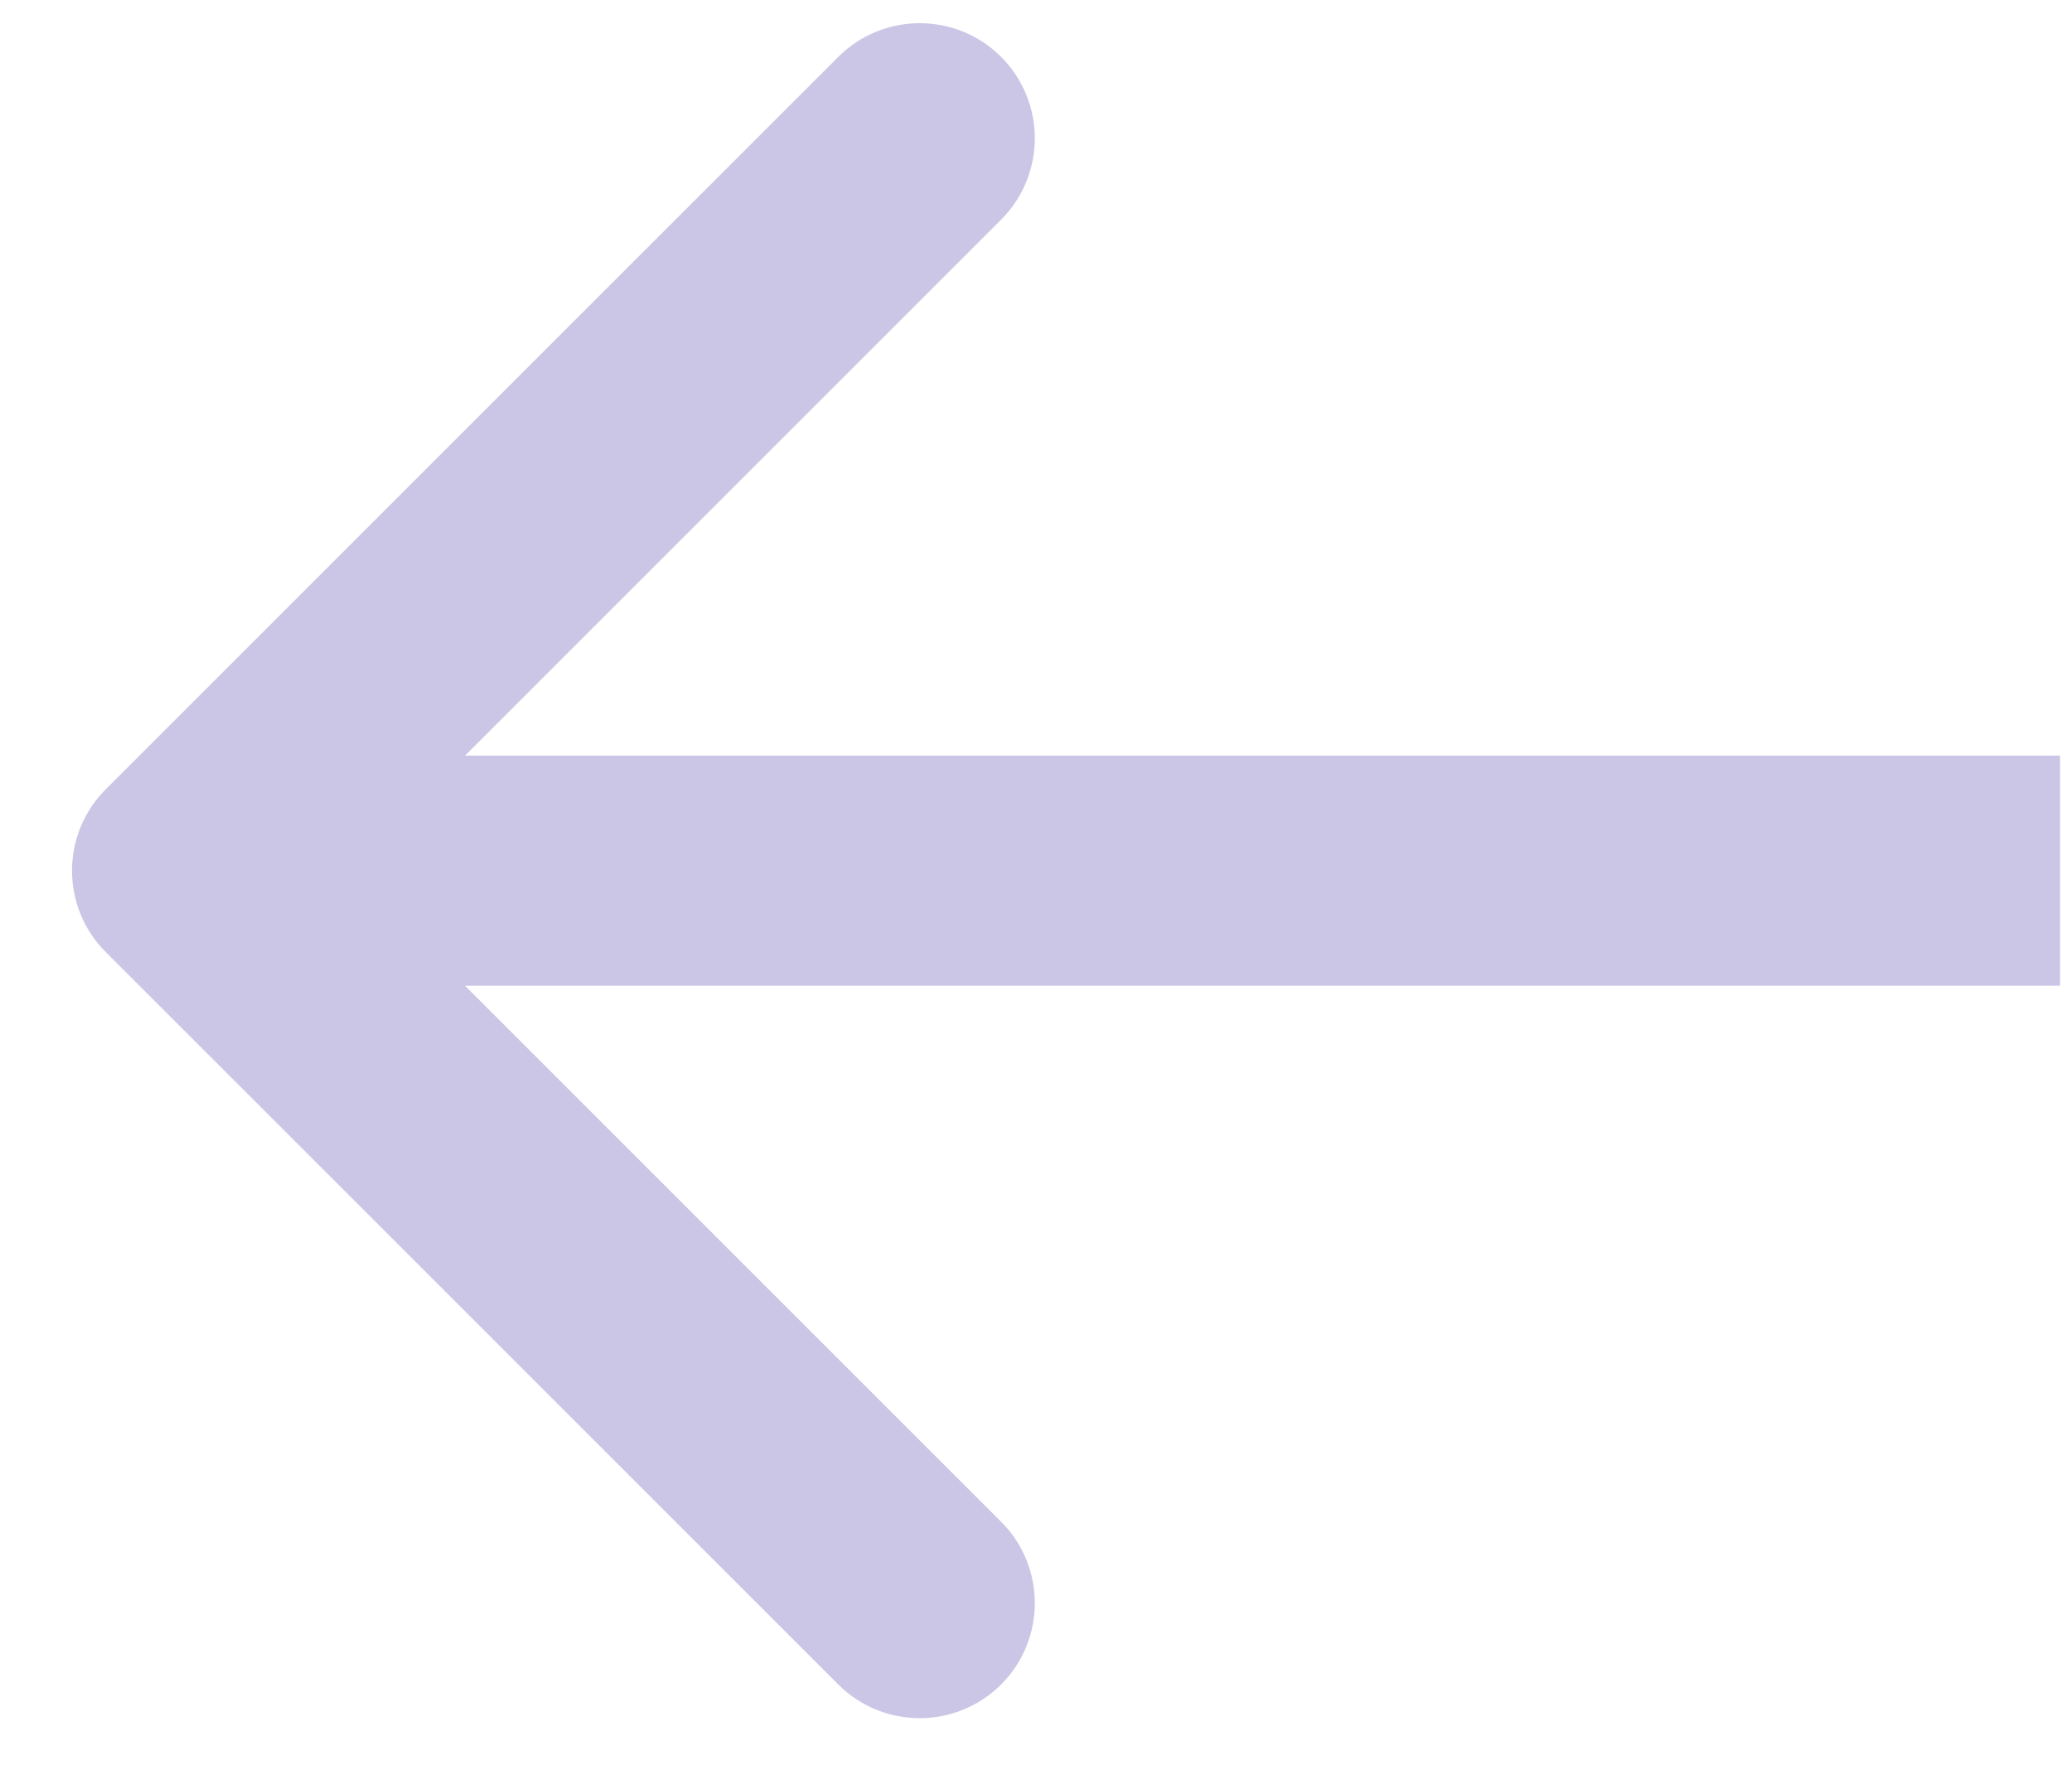 <svg width="27" height="23" viewBox="0 0 27 23" fill="none" xmlns="http://www.w3.org/2000/svg">
<path d="M1.378 10.287C0.792 10.873 0.792 11.823 1.378 12.409L10.924 21.955C11.51 22.54 12.46 22.54 13.045 21.955C13.631 21.369 13.631 20.419 13.045 19.833L4.56 11.348L13.045 2.863C13.631 2.277 13.631 1.327 13.045 0.741C12.46 0.156 11.51 0.156 10.924 0.741L1.378 10.287ZM26.844 9.848L2.439 9.848L2.439 12.848L26.844 12.848L26.844 9.848Z" fill="#cbc6e5"/>
</svg>
